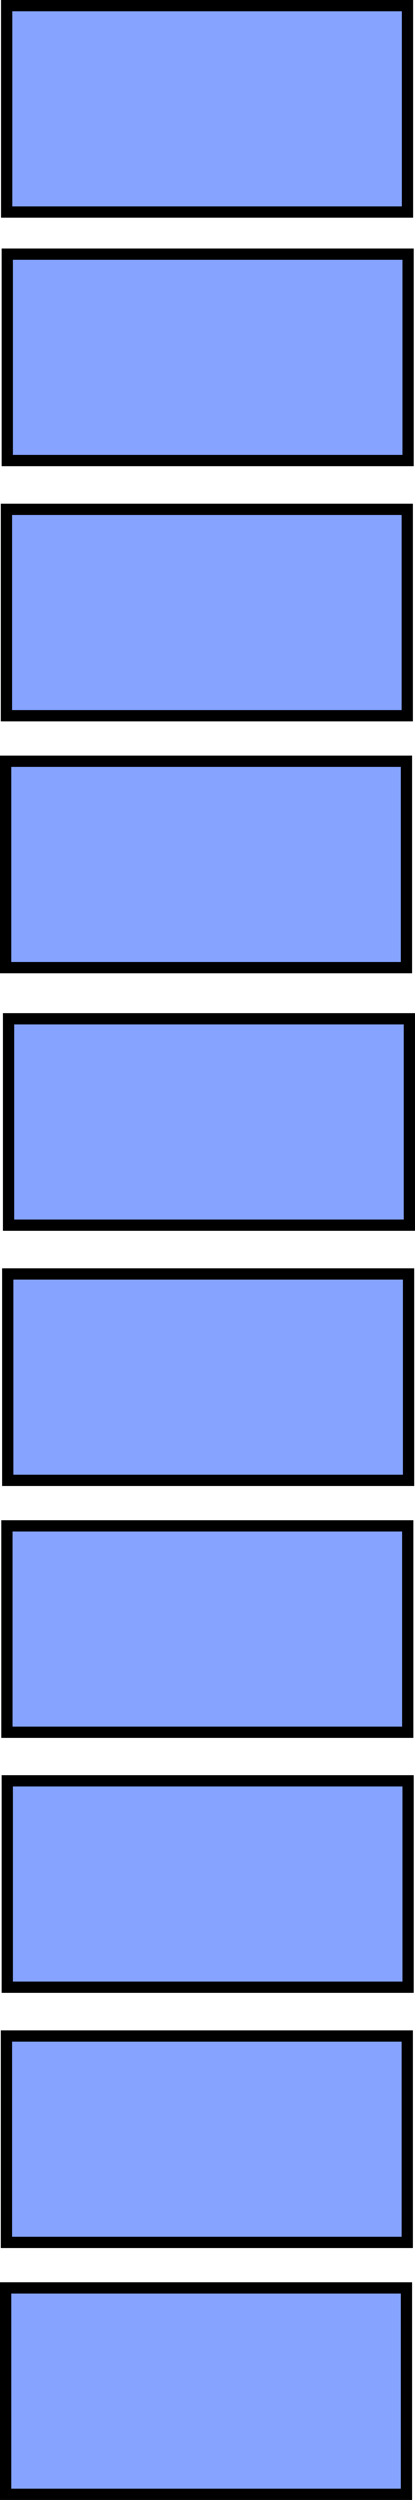 <svg version="1.1" xmlns="http://www.w3.org/2000/svg" xmlns:xlink="http://www.w3.org/1999/xlink" width="46.059" height="276.975" viewBox="0,0,46.059,276.975"><g transform="translate(-216.808,-55.694)"><g data-paper-data="{&quot;isPaintingLayer&quot;:true}" fill-rule="nonzero" stroke="#000000" stroke-linecap="butt" stroke-linejoin="miter" stroke-miterlimit="10" stroke-dasharray="" stroke-dashoffset="0" style="mix-blend-mode: normal"><path d="M218.383,190.809v-21.617h43.235v21.617z" fill="#9966ff" stroke-width="2.5"/><path d="M218.383,190.809v-21.617h43.235v21.617z" fill="#85a3ff" stroke-width="0"/><path d="M218.292,219.081v-21.617h43.235v21.617z" fill="#9966ff" stroke-width="2.5"/><path d="M218.292,219.081v-21.617h43.235v21.617z" fill="#85a3ff" stroke-width="0"/><path d="M218.201,246.99v-21.617h43.235v21.617z" fill="#9966ff" stroke-width="2.5"/><path d="M218.201,246.99v-21.617h43.235v21.617z" fill="#85a3ff" stroke-width="0"/><path d="M218.24,275.237v-21.617h43.235v21.617z" fill="#9966ff" stroke-width="2.5"/><path d="M218.24,275.237v-21.617h43.235v21.617z" fill="#85a3ff" stroke-width="0"/><path d="M218.149,303.51v-21.617h43.235v21.617z" fill="#9966ff" stroke-width="2.5"/><path d="M218.149,303.51v-21.617h43.235v21.617z" fill="#85a3ff" stroke-width="0"/><path d="M218.058,331.419v-21.617h43.235v21.617z" fill="#9966ff" stroke-width="2.5"/><path d="M218.058,331.419v-21.617h43.235v21.617z" fill="#85a3ff" stroke-width="0"/><path d="M218.24,106.094v-21.617h43.235v21.617z" fill="#9966ff" stroke-width="2.5"/><path d="M218.24,106.094v-21.617h43.235v21.617z" fill="#85a3ff" stroke-width="0"/><path d="M218.149,134.367v-21.617h43.235v21.617z" fill="#9966ff" stroke-width="2.5"/><path d="M218.149,134.367v-21.617h43.235v21.617z" fill="#85a3ff" stroke-width="0"/><path d="M218.058,162.276v-21.617h43.235v21.617z" fill="#9966ff" stroke-width="2.5"/><path d="M218.058,162.276v-21.617h43.235v21.617z" fill="#85a3ff" stroke-width="0"/><path d="M218.173,78.561v-21.617h43.235v21.617z" fill="#9966ff" stroke-width="2.5"/><path d="M218.173,78.561v-21.617h43.235v21.617z" fill="#85a3ff" stroke-width="0"/></g></g></svg>